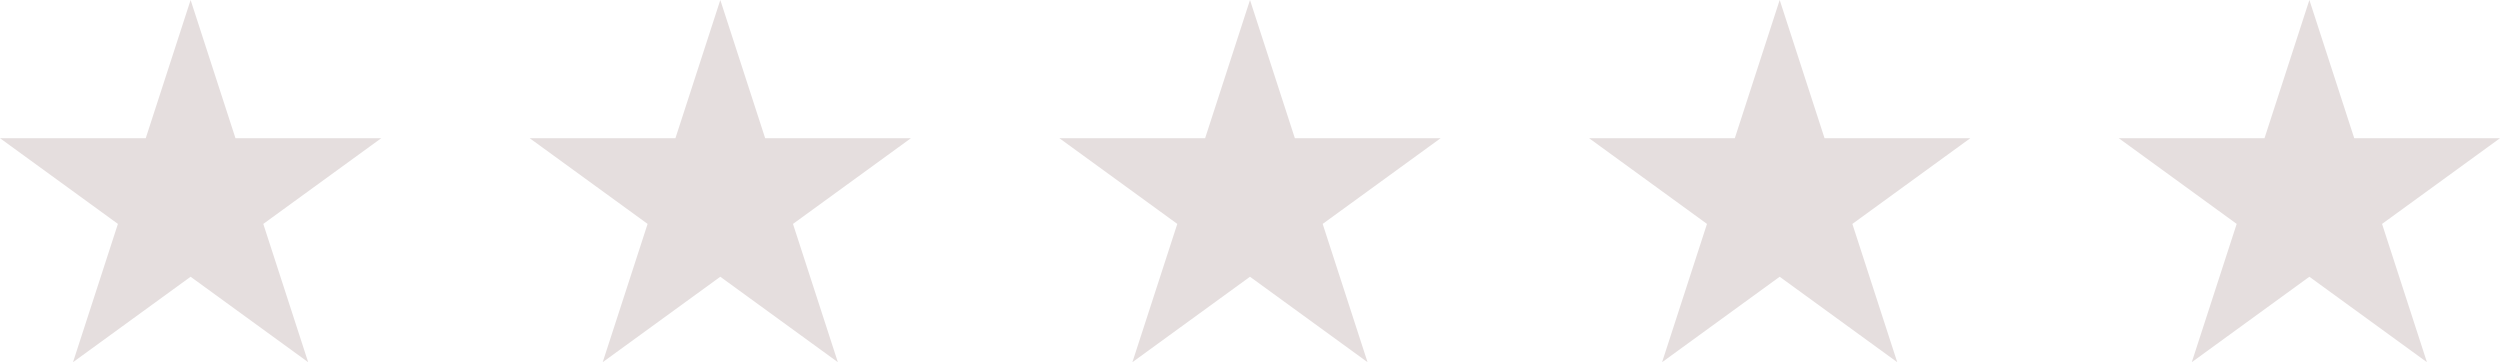 <svg xmlns="http://www.w3.org/2000/svg" width="174.63" height="25.299" viewBox="0 0 174.63 25.299"><g transform="translate(-1239 -2592.532)"><path d="M14.1,34.3,22.315,9l8.211,25.3L9,18.654H35.63" transform="translate(1230 2583.532)" fill="#e5dede"/><path d="M14.1,34.3,22.315,9l8.211,25.3L9,18.654H35.63" transform="translate(1267 2583.532)" fill="#e5dede"/><path d="M14.1,34.3,22.315,9l8.211,25.3L9,18.654H35.63" transform="translate(1304 2583.532)" fill="#e5dede"/><path d="M14.1,34.3,22.315,9l8.211,25.3L9,18.654H35.63" transform="translate(1341 2583.532)" fill="#e5dede"/><path d="M14.1,34.3,22.315,9l8.211,25.3L9,18.654H35.63" transform="translate(1378 2583.532)" fill="#e5dede"/></g></svg>